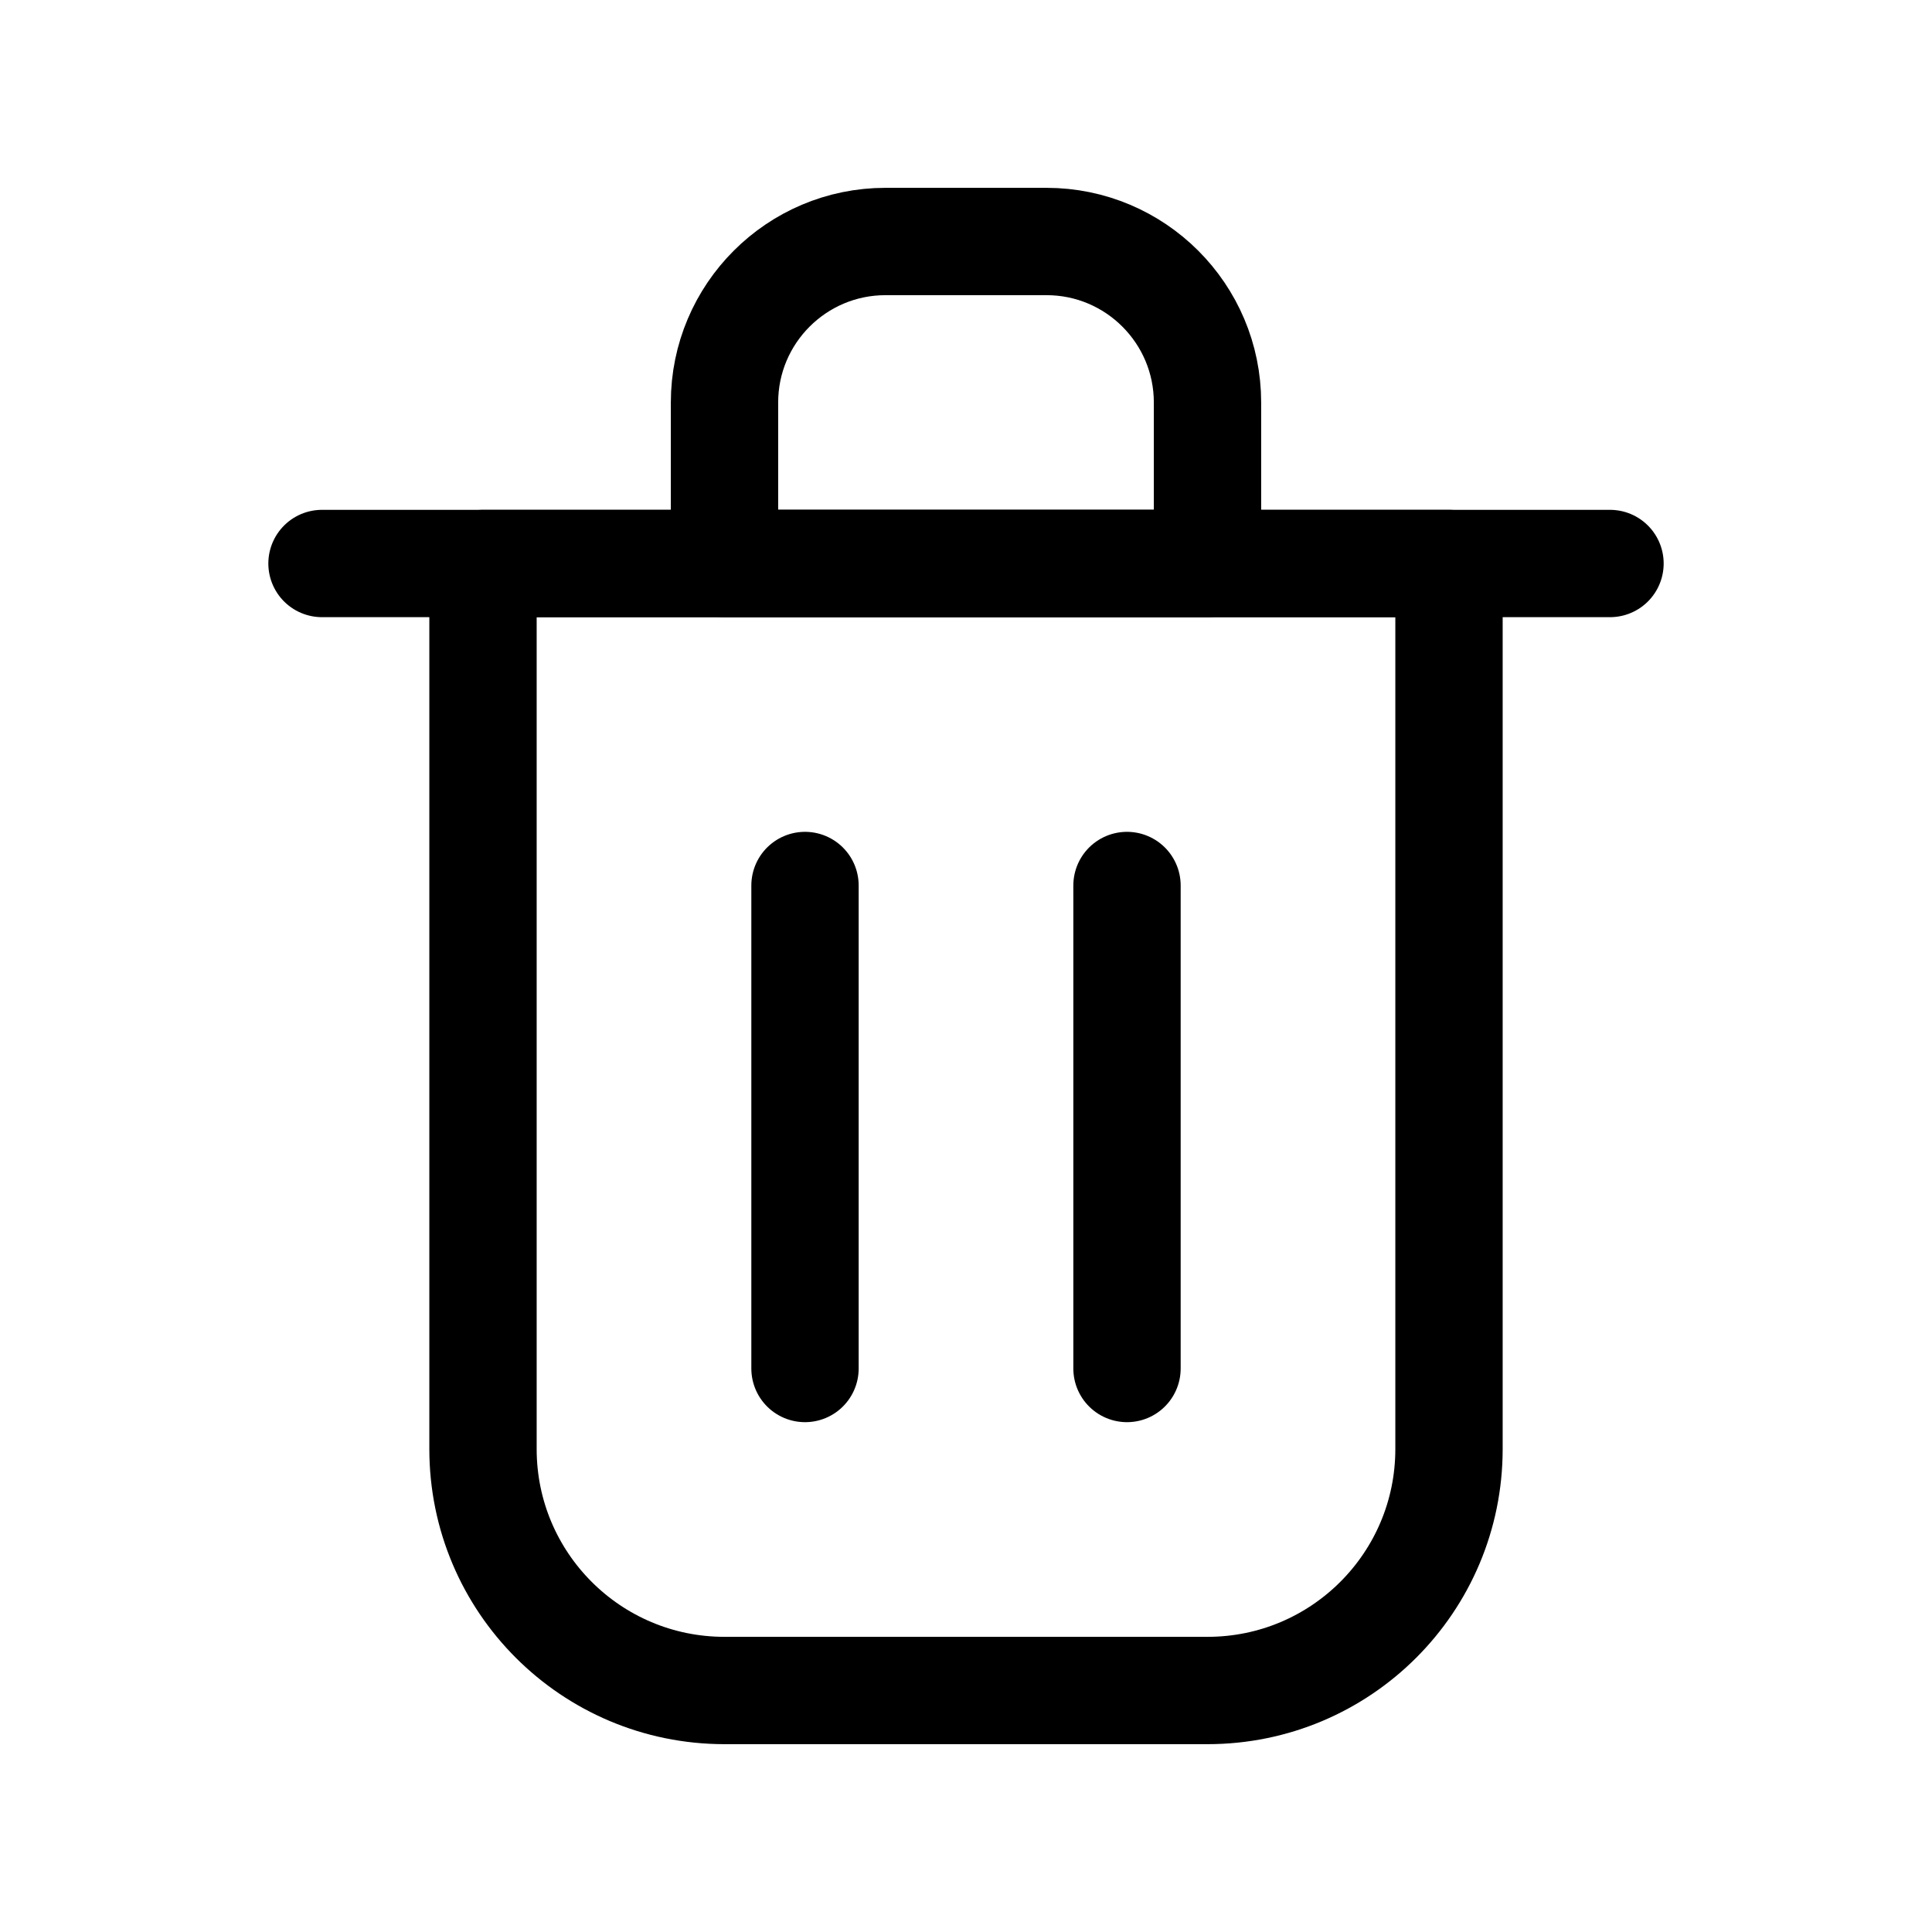 <svg width="18" height="18" viewBox="0 0 18 18" fill="none" xmlns="http://www.w3.org/2000/svg">
<path d="M7.5 8.25V12.75" stroke="black" stroke-linecap="round" stroke-linejoin="round"/>
<path d="M10.5 8.25V12.75" stroke="black" stroke-linecap="round" stroke-linejoin="round"/>
<path d="M3 5.25H15" stroke="black" stroke-linecap="round" stroke-linejoin="round"/>
<path d="M4.5 5.25H9H13.5V13.5C13.5 14.743 12.493 15.75 11.25 15.75H6.75C5.507 15.75 4.5 14.743 4.5 13.5V5.25Z" stroke="black" stroke-linecap="round" stroke-linejoin="round"/>
<path d="M6.75 3.75C6.75 2.922 7.422 2.25 8.25 2.25H9.75C10.578 2.25 11.25 2.922 11.25 3.75V5.25H6.75V3.75Z" stroke="black" stroke-linecap="round" stroke-linejoin="round"/>
</svg>
